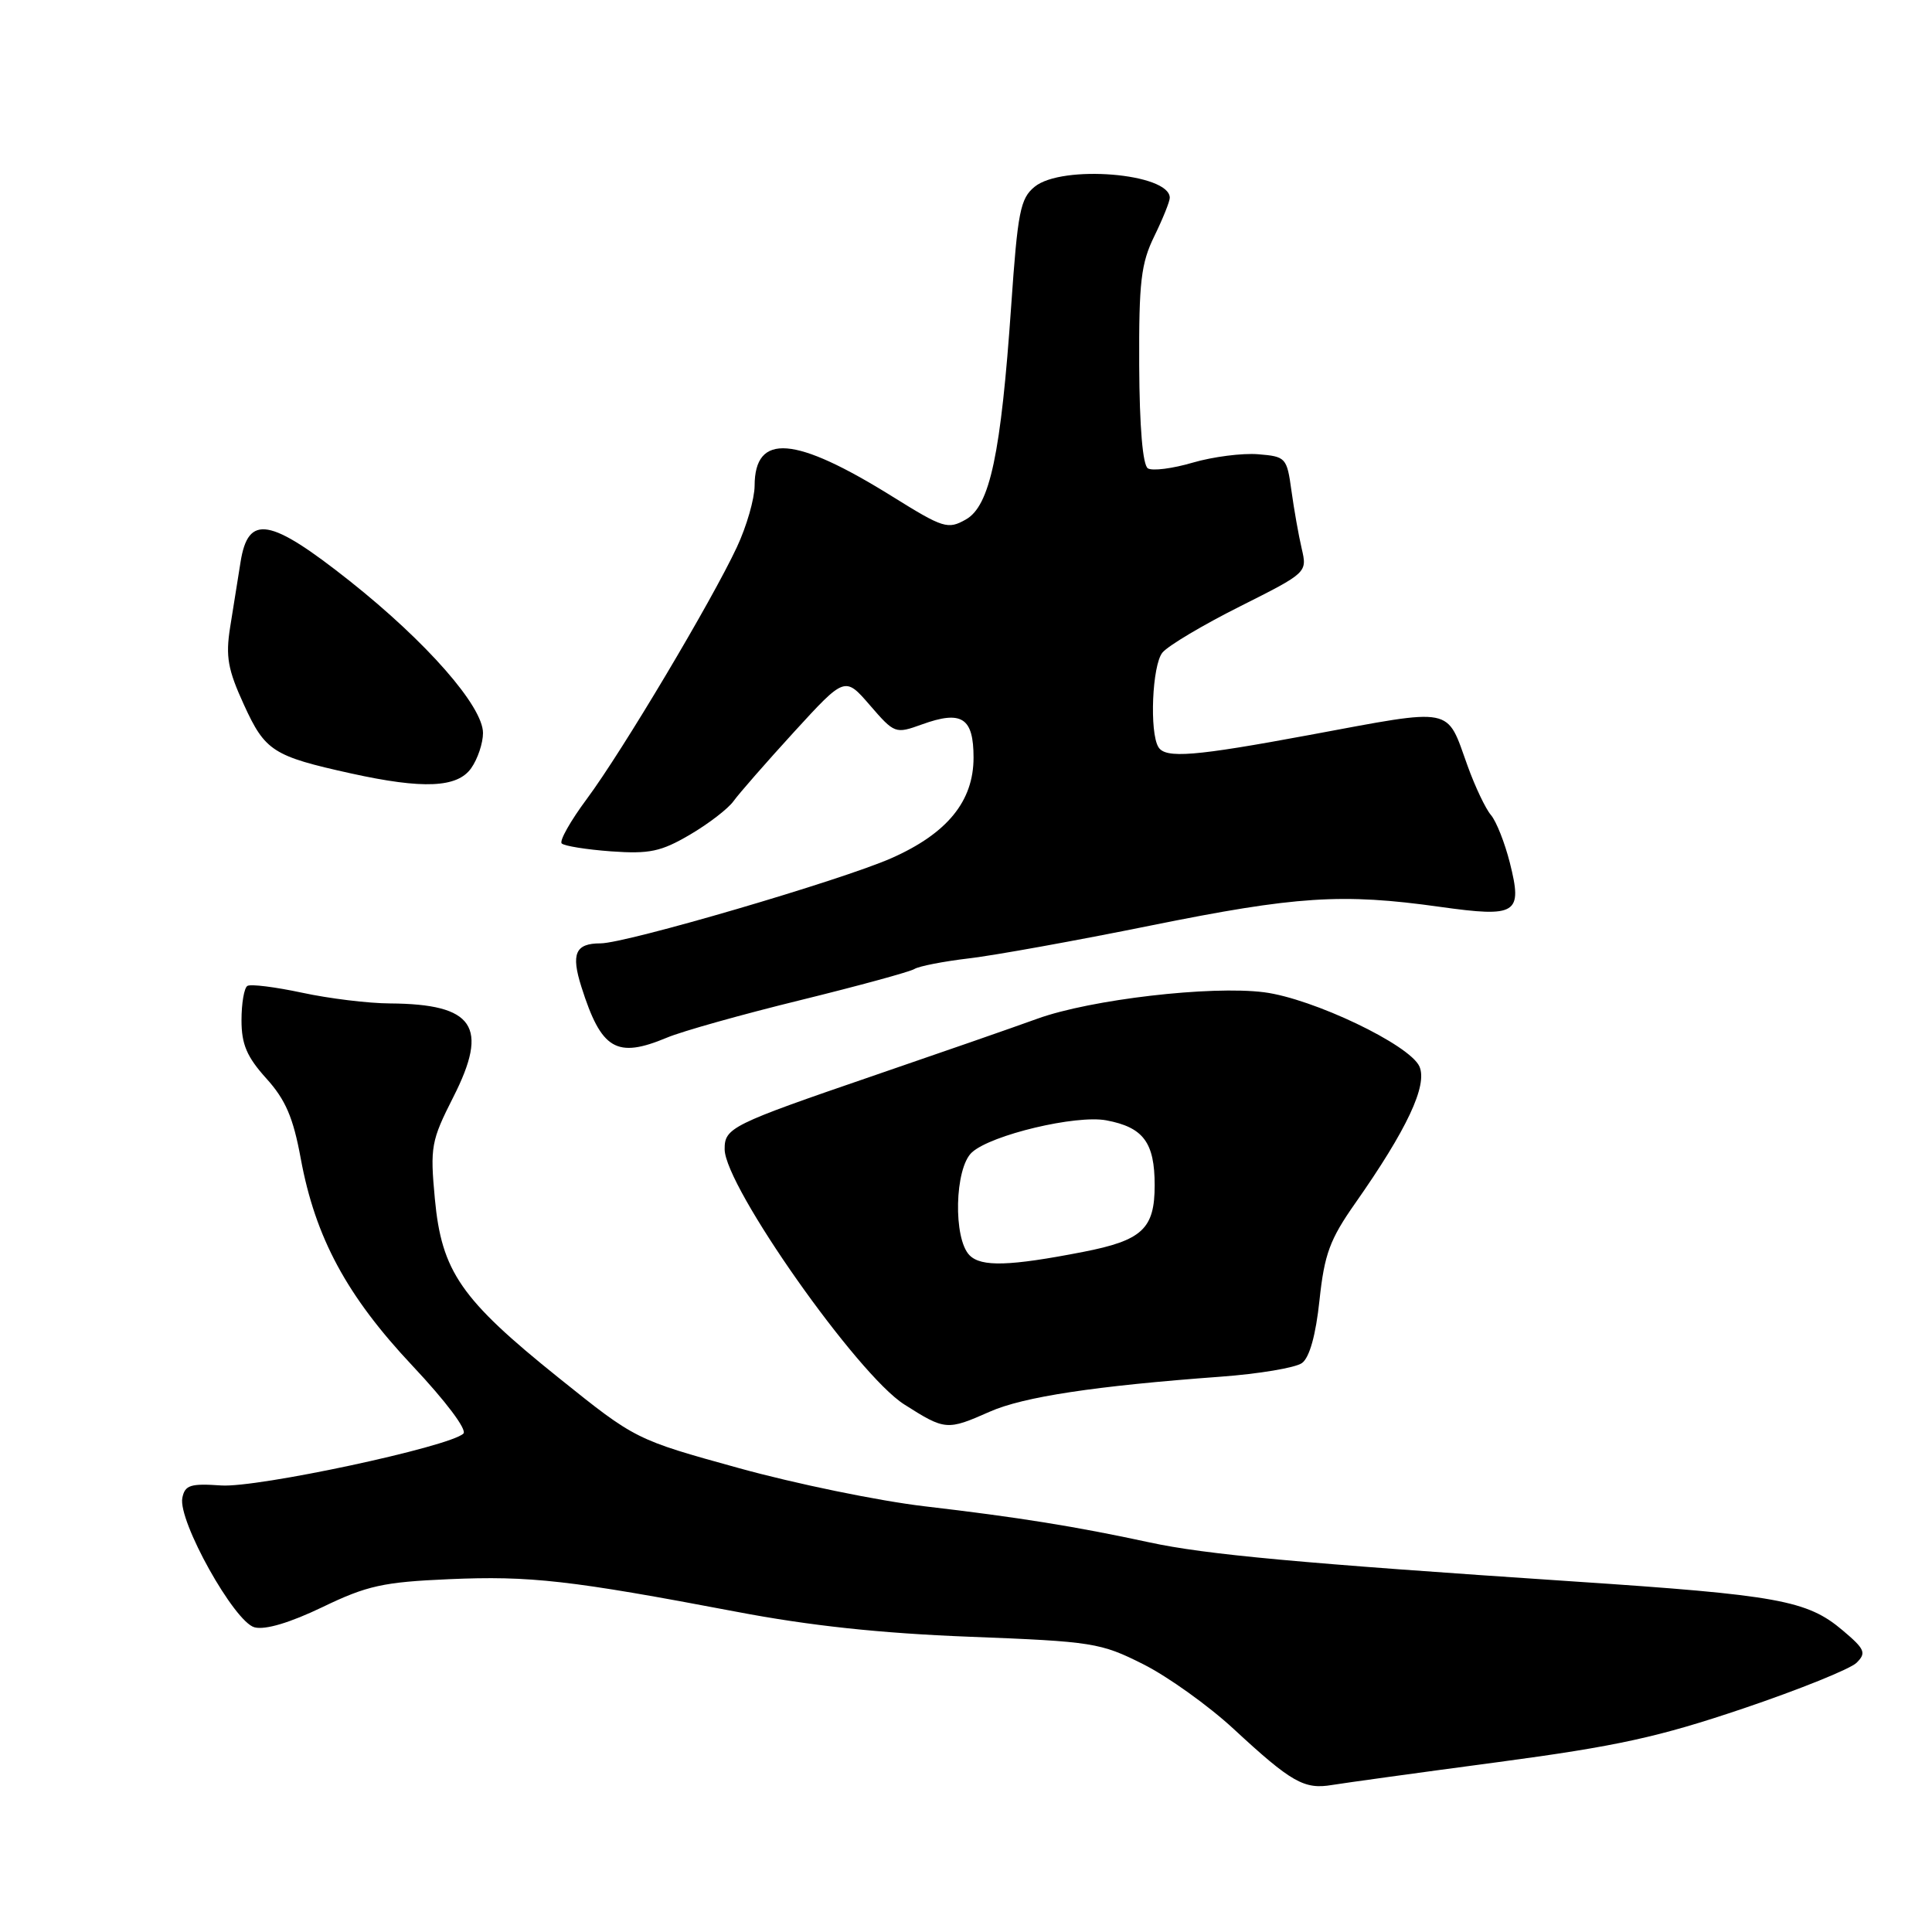<?xml version="1.0" encoding="UTF-8" standalone="no"?>
<!DOCTYPE svg PUBLIC "-//W3C//DTD SVG 1.1//EN" "http://www.w3.org/Graphics/SVG/1.1/DTD/svg11.dtd" >
<svg xmlns="http://www.w3.org/2000/svg" xmlns:xlink="http://www.w3.org/1999/xlink" version="1.1" viewBox="0 0 256 256">
 <g >
 <path fill="currentColor"
d=" M 198.50 233.49 C 214.29 231.38 219.78 230.17 231.00 226.38 C 238.43 223.87 245.18 221.14 246.00 220.33 C 247.33 219.02 247.12 218.53 244.16 216.03 C 239.46 212.05 235.59 211.35 208.50 209.55 C 172.19 207.13 159.75 205.99 152.29 204.37 C 142.51 202.26 134.99 201.05 122.50 199.59 C 116.45 198.88 105.36 196.60 97.86 194.52 C 84.22 190.75 84.22 190.75 74.03 182.57 C 61.06 172.16 58.52 168.49 57.62 158.84 C 56.98 151.96 57.13 151.16 60.07 145.36 C 64.82 136.00 62.82 133.04 51.68 132.96 C 48.83 132.95 43.59 132.31 40.03 131.54 C 36.47 130.78 33.21 130.37 32.78 130.64 C 32.35 130.90 32.00 132.95 32.00 135.19 C 32.00 138.38 32.71 140.04 35.28 142.89 C 37.84 145.72 38.85 148.07 39.85 153.51 C 41.78 163.99 45.95 171.72 54.67 180.99 C 59.08 185.68 61.92 189.46 61.40 189.96 C 59.57 191.71 34.06 197.17 29.30 196.83 C 25.23 196.55 24.50 196.78 24.16 198.48 C 23.56 201.51 31.05 214.94 33.73 215.63 C 35.15 216.00 38.42 215.02 42.73 212.95 C 48.64 210.10 50.77 209.63 59.50 209.25 C 70.21 208.78 75.60 209.39 97.50 213.55 C 107.29 215.42 116.63 216.42 128.53 216.88 C 144.79 217.51 145.83 217.67 151.49 220.52 C 154.75 222.16 160.14 226.02 163.46 229.09 C 171.12 236.18 172.81 237.14 176.50 236.52 C 178.15 236.25 188.05 234.88 198.50 233.49 Z  M 131.14 187.06 C 135.60 185.08 145.13 183.64 161.73 182.42 C 166.81 182.05 171.67 181.23 172.52 180.61 C 173.52 179.88 174.35 176.91 174.84 172.28 C 175.49 166.18 176.21 164.23 179.55 159.47 C 186.43 149.67 189.19 143.80 188.08 141.31 C 186.79 138.43 173.96 132.31 167.50 131.48 C 160.44 130.58 144.53 132.43 137.47 134.98 C 134.19 136.17 124.40 139.57 115.73 142.54 C 96.87 149.01 96.00 149.44 96.02 152.29 C 96.05 157.21 113.61 182.16 119.81 186.09 C 125.24 189.54 125.48 189.56 131.14 187.06 Z  M 88.38 137.49 C 90.37 136.65 98.32 134.42 106.03 132.53 C 113.75 130.63 120.56 128.77 121.16 128.40 C 121.77 128.02 125.02 127.39 128.39 126.99 C 131.75 126.60 142.59 124.64 152.47 122.64 C 171.75 118.74 177.82 118.34 190.79 120.16 C 201.02 121.59 201.77 121.11 200.06 114.31 C 199.39 111.67 198.27 108.83 197.56 108.00 C 196.85 107.17 195.46 104.25 194.47 101.50 C 191.60 93.54 192.90 93.79 173.50 97.39 C 158.27 100.22 154.44 100.53 153.50 99.00 C 152.29 97.05 152.67 88.11 154.03 86.47 C 154.78 85.56 159.40 82.81 164.31 80.35 C 173.22 75.87 173.22 75.87 172.48 72.68 C 172.07 70.93 171.46 67.47 171.12 65.00 C 170.52 60.64 170.38 60.49 166.71 60.19 C 164.62 60.02 160.72 60.52 158.05 61.30 C 155.37 62.09 152.69 62.43 152.10 62.06 C 151.42 61.64 150.99 56.59 150.95 48.45 C 150.90 37.34 151.19 34.90 152.95 31.30 C 154.08 28.99 155.00 26.70 155.00 26.21 C 155.00 22.95 140.71 21.78 137.09 24.75 C 135.19 26.30 134.85 28.08 133.99 40.50 C 132.63 60.16 131.17 67.05 127.97 68.84 C 125.60 70.18 124.99 69.99 118.29 65.82 C 105.32 57.74 100.01 57.32 99.99 64.37 C 99.98 66.09 98.93 69.75 97.64 72.50 C 94.29 79.67 82.43 99.57 77.78 105.83 C 75.60 108.76 74.09 111.43 74.43 111.76 C 74.77 112.10 77.72 112.57 80.98 112.81 C 86.06 113.17 87.58 112.85 91.42 110.60 C 93.89 109.15 96.49 107.15 97.20 106.15 C 97.92 105.15 101.53 101.02 105.23 96.97 C 111.96 89.62 111.96 89.62 115.27 93.45 C 118.53 97.22 118.64 97.26 122.16 95.99 C 127.44 94.08 129.00 95.09 129.00 100.39 C 129.00 106.17 125.51 110.44 118.12 113.71 C 111.46 116.65 82.96 125.00 79.57 125.00 C 76.24 125.00 75.64 126.36 77.04 130.77 C 79.68 139.10 81.68 140.29 88.38 137.49 Z  M 62.44 101.78 C 63.30 100.56 64.00 98.46 64.00 97.13 C 64.00 93.59 56.55 85.09 46.36 77.00 C 35.74 68.59 32.88 68.09 31.87 74.50 C 31.52 76.70 30.90 80.59 30.49 83.14 C 29.88 87.01 30.19 88.73 32.33 93.40 C 35.13 99.53 36.18 100.20 46.50 102.48 C 56.07 104.59 60.61 104.39 62.44 101.78 Z  M 128.48 166.34 C 126.28 164.14 126.49 154.77 128.79 152.69 C 131.35 150.37 142.58 147.70 146.59 148.45 C 151.50 149.37 153.00 151.38 153.00 157.05 C 153.00 162.83 151.36 164.36 143.49 165.89 C 133.78 167.78 130.03 167.89 128.48 166.34 Z "/>
</g>
</svg>